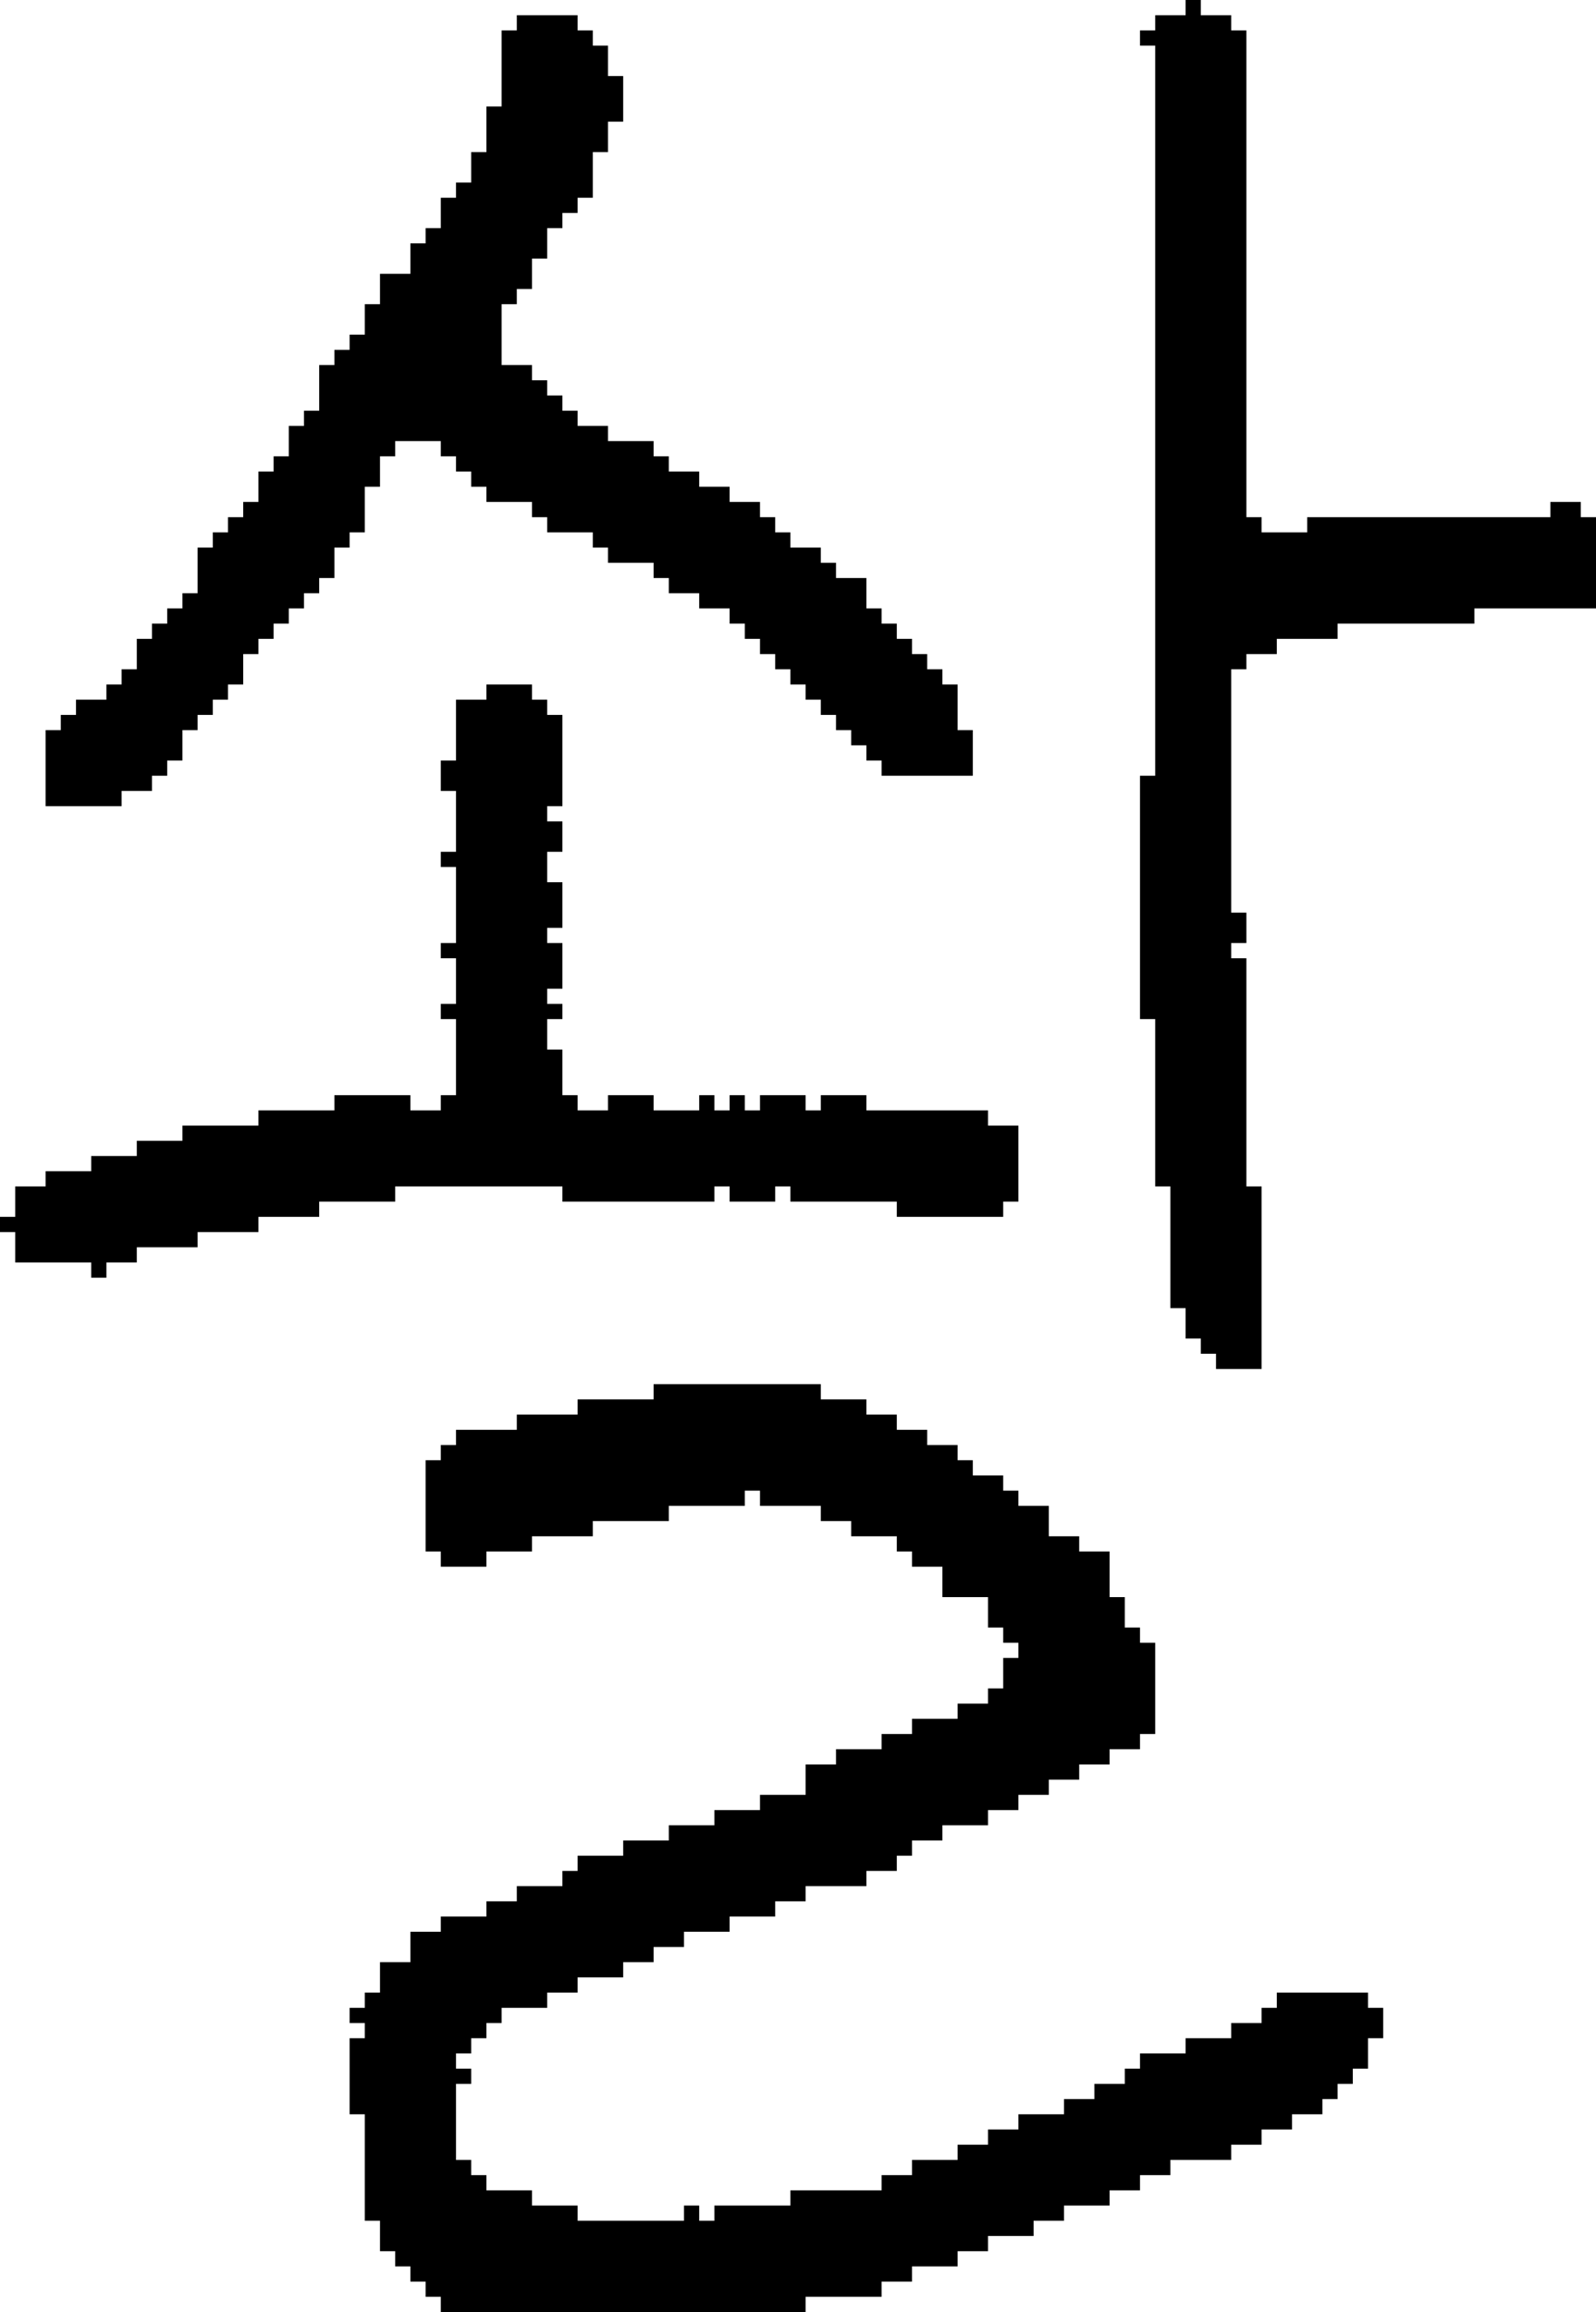 <?xml version="1.0" encoding="UTF-8" standalone="no"?>
<!DOCTYPE svg PUBLIC "-//W3C//DTD SVG 1.1//EN" 
  "http://www.w3.org/Graphics/SVG/1.1/DTD/svg11.dtd">
<svg width="105" height="152"
     xmlns="http://www.w3.org/2000/svg" version="1.1">
 <path d="  M 38,72  L 37,72  L 37,69  L 36,69  L 36,67  L 37,67  L 37,66  L 36,66  L 36,65  L 37,65  L 37,62  L 36,62  L 36,61  L 37,61  L 37,58  L 36,58  L 36,56  L 37,56  L 37,54  L 36,54  L 36,53  L 37,53  L 37,47  L 36,47  L 36,46  L 35,46  L 35,45  L 32,45  L 32,46  L 30,46  L 30,50  L 29,50  L 29,52  L 30,52  L 30,56  L 29,56  L 29,57  L 30,57  L 30,62  L 29,62  L 29,63  L 30,63  L 30,66  L 29,66  L 29,67  L 30,67  L 30,72  L 29,72  L 29,73  L 27,73  L 27,72  L 22,72  L 22,73  L 17,73  L 17,74  L 12,74  L 12,75  L 9,75  L 9,76  L 6,76  L 6,77  L 3,77  L 3,78  L 1,78  L 1,80  L 0,80  L 0,81  L 1,81  L 1,83  L 6,83  L 6,84  L 7,84  L 7,83  L 9,83  L 9,82  L 13,82  L 13,81  L 17,81  L 17,80  L 21,80  L 21,79  L 26,79  L 26,78  L 37,78  L 37,79  L 47,79  L 47,78  L 48,78  L 48,79  L 51,79  L 51,78  L 52,78  L 52,79  L 59,79  L 59,80  L 66,80  L 66,79  L 67,79  L 67,74  L 65,74  L 65,73  L 57,73  L 57,72  L 54,72  L 54,73  L 53,73  L 53,72  L 50,72  L 50,73  L 49,73  L 49,72  L 48,72  L 48,73  L 47,73  L 47,72  L 46,72  L 46,73  L 43,73  L 43,72  L 40,72  L 40,73  L 38,73  Z  " style="fill:rgb(0, 0, 0); fill-opacity:1.000; stroke:none;" />
 <path d="  M 57,38  L 55,38  L 55,37  L 54,37  L 54,36  L 52,36  L 52,35  L 51,35  L 51,34  L 50,34  L 50,33  L 48,33  L 48,32  L 46,32  L 46,31  L 44,31  L 44,30  L 43,30  L 43,29  L 40,29  L 40,28  L 38,28  L 38,27  L 37,27  L 37,26  L 36,26  L 36,25  L 35,25  L 35,24  L 33,24  L 33,20  L 34,20  L 34,19  L 35,19  L 35,17  L 36,17  L 36,15  L 37,15  L 37,14  L 38,14  L 38,13  L 39,13  L 39,10  L 40,10  L 40,8  L 41,8  L 41,5  L 40,5  L 40,3  L 39,3  L 39,2  L 38,2  L 38,1  L 34,1  L 34,2  L 33,2  L 33,7  L 32,7  L 32,10  L 31,10  L 31,12  L 30,12  L 30,13  L 29,13  L 29,15  L 28,15  L 28,16  L 27,16  L 27,18  L 25,18  L 25,20  L 24,20  L 24,22  L 23,22  L 23,23  L 22,23  L 22,24  L 21,24  L 21,27  L 20,27  L 20,28  L 19,28  L 19,30  L 18,30  L 18,31  L 17,31  L 17,33  L 16,33  L 16,34  L 15,34  L 15,35  L 14,35  L 14,36  L 13,36  L 13,39  L 12,39  L 12,40  L 11,40  L 11,41  L 10,41  L 10,42  L 9,42  L 9,44  L 8,44  L 8,45  L 7,45  L 7,46  L 5,46  L 5,47  L 4,47  L 4,48  L 3,48  L 3,53  L 8,53  L 8,52  L 10,52  L 10,51  L 11,51  L 11,50  L 12,50  L 12,48  L 13,48  L 13,47  L 14,47  L 14,46  L 15,46  L 15,45  L 16,45  L 16,43  L 17,43  L 17,42  L 18,42  L 18,41  L 19,41  L 19,40  L 20,40  L 20,39  L 21,39  L 21,38  L 22,38  L 22,36  L 23,36  L 23,35  L 24,35  L 24,32  L 25,32  L 25,30  L 26,30  L 26,29  L 29,29  L 29,30  L 30,30  L 30,31  L 31,31  L 31,32  L 32,32  L 32,33  L 35,33  L 35,34  L 36,34  L 36,35  L 39,35  L 39,36  L 40,36  L 40,37  L 43,37  L 43,38  L 44,38  L 44,39  L 46,39  L 46,40  L 48,40  L 48,41  L 49,41  L 49,42  L 50,42  L 50,43  L 51,43  L 51,44  L 52,44  L 52,45  L 53,45  L 53,46  L 54,46  L 54,47  L 55,47  L 55,48  L 56,48  L 56,49  L 57,49  L 57,50  L 58,50  L 58,51  L 64,51  L 64,48  L 63,48  L 63,45  L 62,45  L 62,44  L 61,44  L 61,43  L 60,43  L 60,42  L 59,42  L 59,41  L 58,41  L 58,40  L 57,40  Z  " style="fill:rgb(0, 0, 0); fill-opacity:1.000; stroke:none;" />
 <path d="  M 38,122  L 38,123  L 37,123  L 37,124  L 34,124  L 34,125  L 32,125  L 32,126  L 29,126  L 29,127  L 27,127  L 27,129  L 25,129  L 25,131  L 24,131  L 24,132  L 23,132  L 23,133  L 24,133  L 24,134  L 23,134  L 23,139  L 24,139  L 24,146  L 25,146  L 25,148  L 26,148  L 26,149  L 27,149  L 27,150  L 28,150  L 28,151  L 29,151  L 29,152  L 53,152  L 53,151  L 58,151  L 58,150  L 60,150  L 60,149  L 63,149  L 63,148  L 65,148  L 65,147  L 68,147  L 68,146  L 70,146  L 70,145  L 73,145  L 73,144  L 75,144  L 75,143  L 77,143  L 77,142  L 81,142  L 81,141  L 83,141  L 83,140  L 85,140  L 85,139  L 87,139  L 87,138  L 88,138  L 88,137  L 89,137  L 89,136  L 90,136  L 90,134  L 91,134  L 91,132  L 90,132  L 90,131  L 84,131  L 84,132  L 83,132  L 83,133  L 81,133  L 81,134  L 78,134  L 78,135  L 75,135  L 75,136  L 74,136  L 74,137  L 72,137  L 72,138  L 70,138  L 70,139  L 67,139  L 67,140  L 65,140  L 65,141  L 63,141  L 63,142  L 60,142  L 60,143  L 58,143  L 58,144  L 52,144  L 52,145  L 47,145  L 47,146  L 46,146  L 46,145  L 45,145  L 45,146  L 38,146  L 38,145  L 35,145  L 35,144  L 32,144  L 32,143  L 31,143  L 31,142  L 30,142  L 30,137  L 31,137  L 31,136  L 30,136  L 30,135  L 31,135  L 31,134  L 32,134  L 32,133  L 33,133  L 33,132  L 36,132  L 36,131  L 38,131  L 38,130  L 41,130  L 41,129  L 43,129  L 43,128  L 45,128  L 45,127  L 48,127  L 48,126  L 51,126  L 51,125  L 53,125  L 53,124  L 57,124  L 57,123  L 59,123  L 59,122  L 60,122  L 60,121  L 62,121  L 62,120  L 65,120  L 65,119  L 67,119  L 67,118  L 69,118  L 69,117  L 71,117  L 71,116  L 73,116  L 73,115  L 75,115  L 75,114  L 76,114  L 76,108  L 75,108  L 75,107  L 74,107  L 74,105  L 73,105  L 73,102  L 71,102  L 71,101  L 69,101  L 69,99  L 67,99  L 67,98  L 66,98  L 66,97  L 64,97  L 64,96  L 63,96  L 63,95  L 61,95  L 61,94  L 59,94  L 59,93  L 57,93  L 57,92  L 54,92  L 54,91  L 43,91  L 43,92  L 38,92  L 38,93  L 34,93  L 34,94  L 30,94  L 30,95  L 29,95  L 29,96  L 28,96  L 28,102  L 29,102  L 29,103  L 32,103  L 32,102  L 35,102  L 35,101  L 39,101  L 39,100  L 44,100  L 44,99  L 49,99  L 49,98  L 50,98  L 50,99  L 54,99  L 54,100  L 56,100  L 56,101  L 59,101  L 59,102  L 60,102  L 60,103  L 62,103  L 62,105  L 65,105  L 65,107  L 66,107  L 66,108  L 67,108  L 67,109  L 66,109  L 66,111  L 65,111  L 65,112  L 63,112  L 63,113  L 60,113  L 60,114  L 58,114  L 58,115  L 55,115  L 55,116  L 53,116  L 53,118  L 50,118  L 50,119  L 47,119  L 47,120  L 44,120  L 44,121  L 41,121  L 41,122  Z  " style="fill:rgb(0, 0, 0); fill-opacity:1.000; stroke:none;" />
 <path d="  M 75,67  L 76,67  L 76,78  L 77,78  L 77,86  L 78,86  L 78,88  L 79,88  L 79,89  L 80,89  L 80,90  L 83,90  L 83,78  L 82,78  L 82,63  L 81,63  L 81,62  L 82,62  L 82,60  L 81,60  L 81,44  L 82,44  L 82,43  L 84,43  L 84,42  L 88,42  L 88,41  L 97,41  L 97,40  L 105,40  L 105,34  L 104,34  L 104,33  L 102,33  L 102,34  L 86,34  L 86,35  L 83,35  L 83,34  L 82,34  L 82,2  L 81,2  L 81,1  L 79,1  L 79,0  L 78,0  L 78,1  L 76,1  L 76,2  L 75,2  L 75,3  L 76,3  L 76,51  L 75,51  Z  " style="fill:rgb(0, 0, 0); fill-opacity:1.000; stroke:none;" />
</svg>
